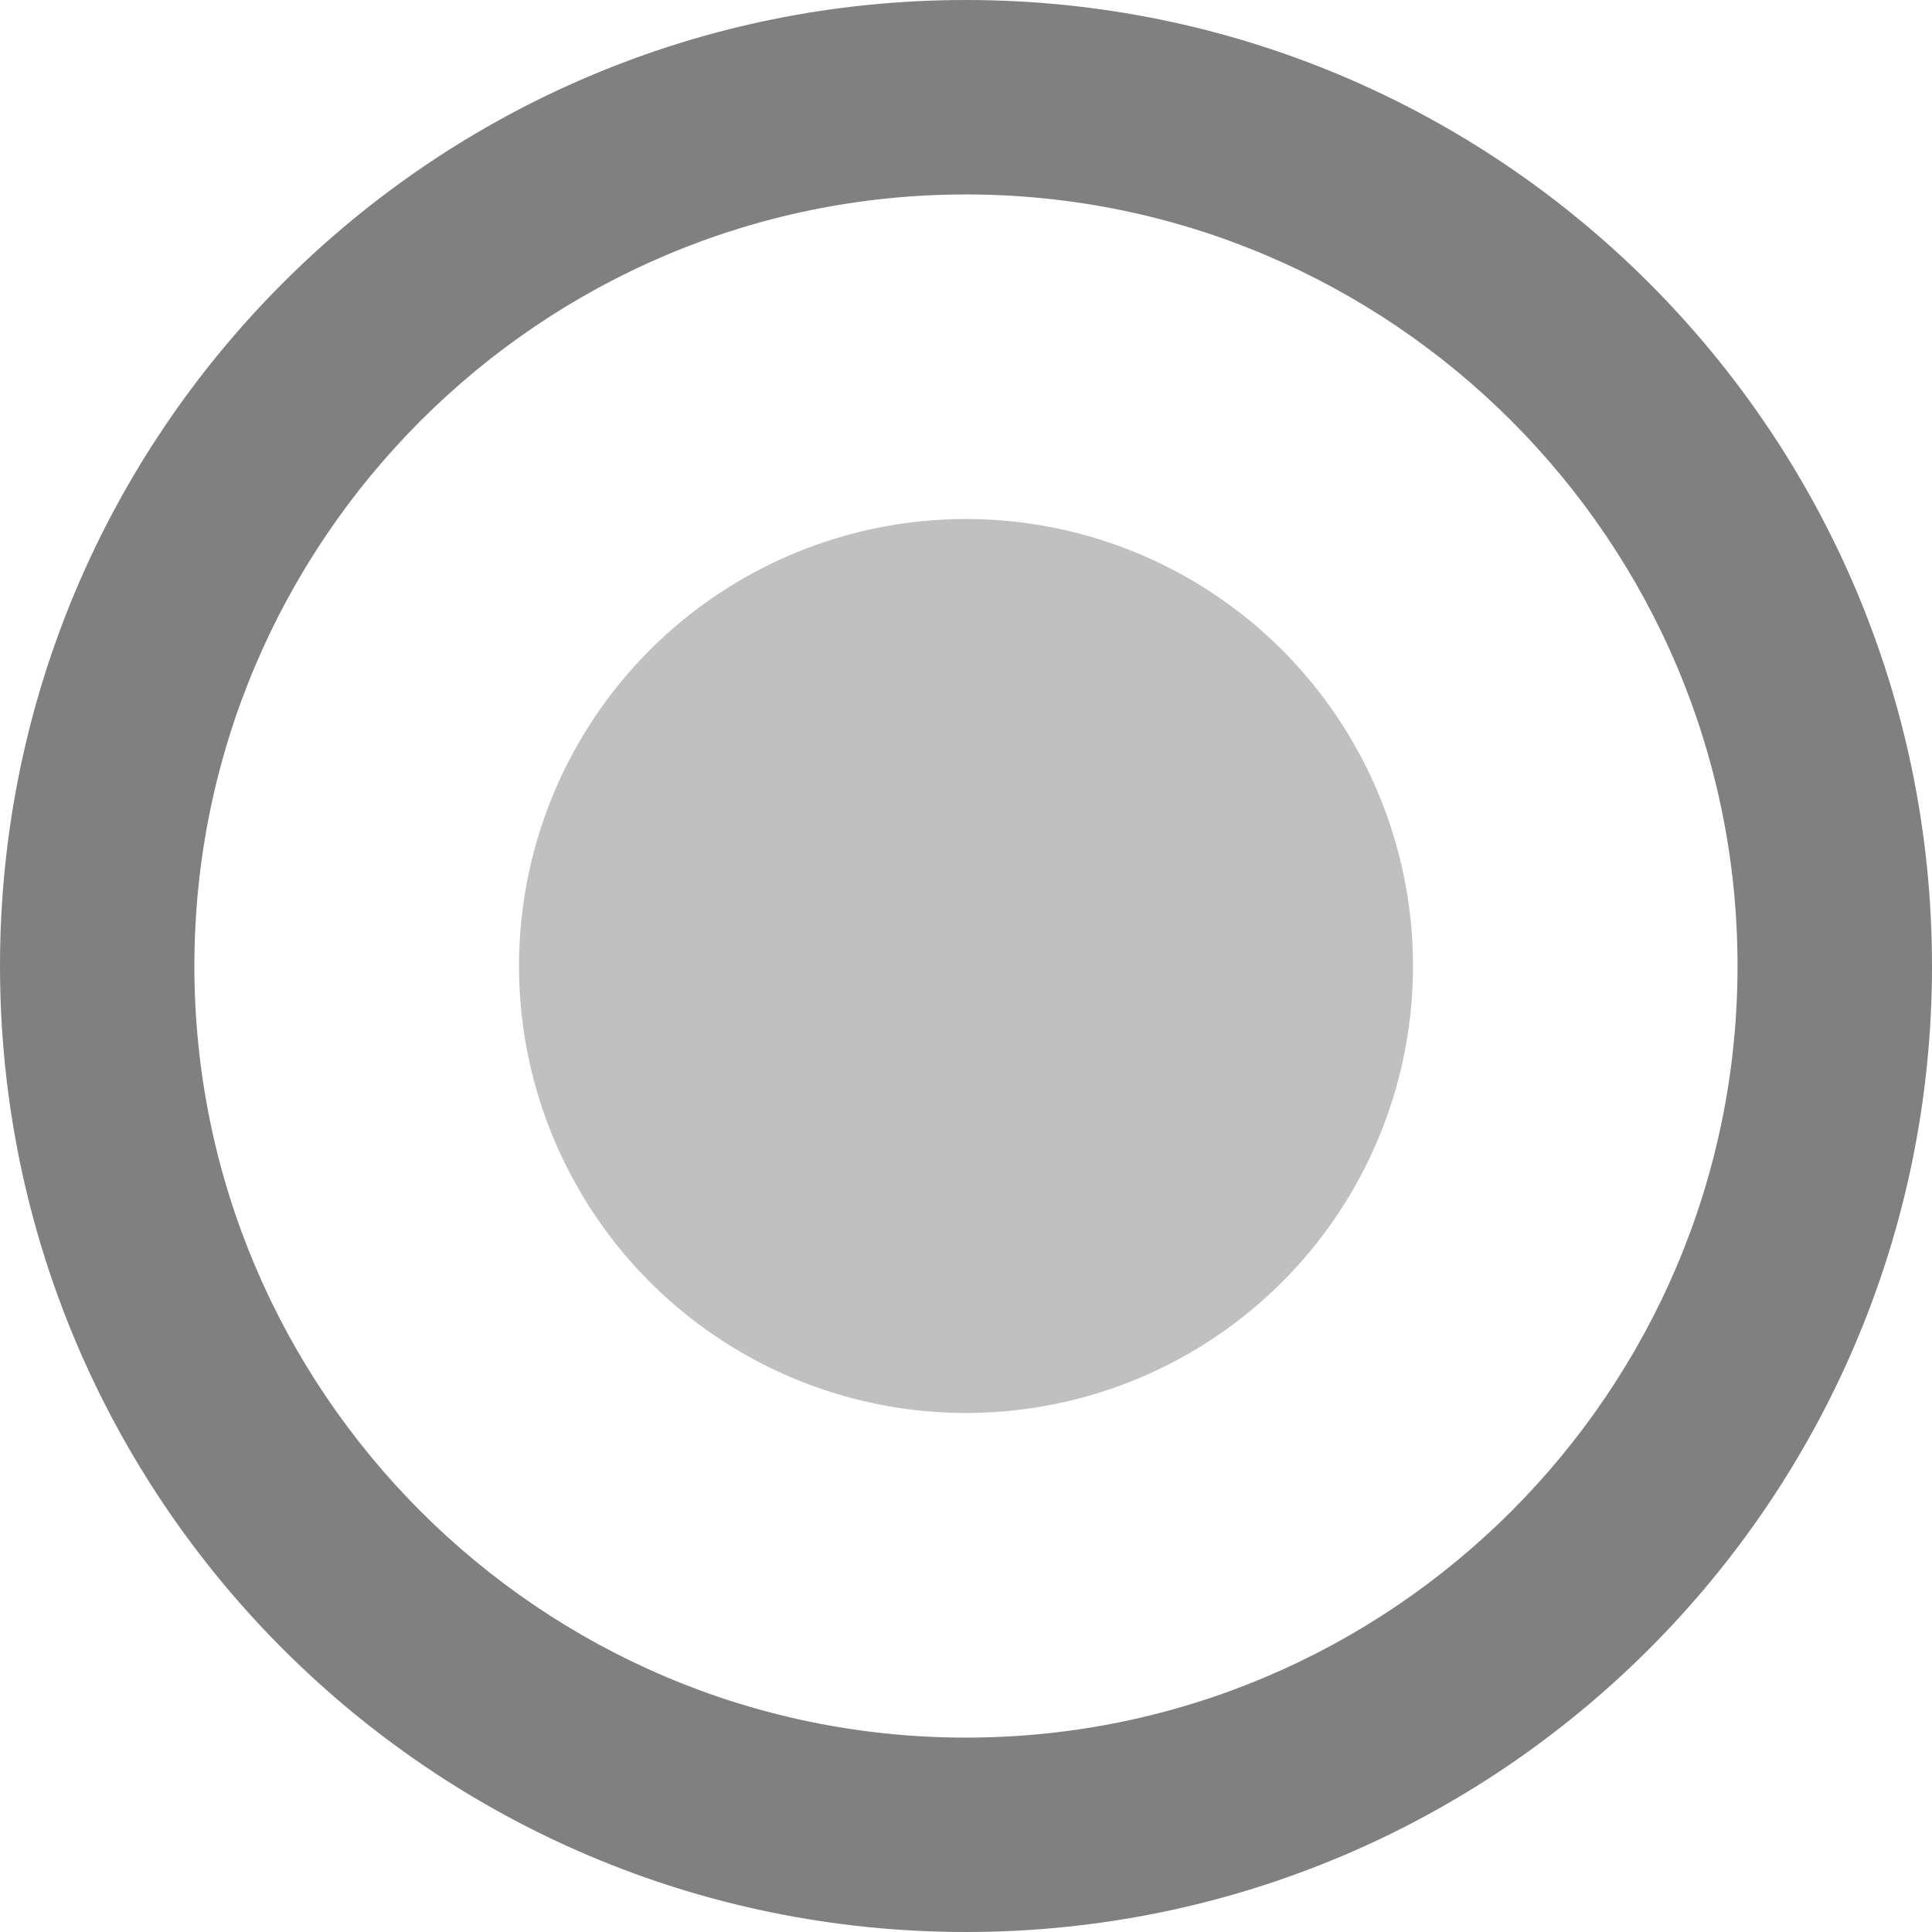 <?xml version="1.0" encoding="utf-8"?>
<svg version="1.1" id="Layer_1" xmlns="http://www.w3.org/2000/svg" xmlns:xlink="http://www.w3.org/1999/xlink" x="0px" y="0px"
	 width="28.346px" height="28.346px" viewBox="0 0 28.346 28.346" enable-background="new 0 0 28.346 28.346" xml:space="preserve">
<linearGradient id="gradient" gradientUnits="userSpaceOnUse" x1="17.139" y1="28.347" x2="17.139" y2="4.882813e-004">
	<stop  offset="0" style="stop-color:#404040"/>
	<stop  offset="1" style="stop-color:#A0A0A0"/>
</linearGradient>
<path fill="#808080" d="M14.172,0C6.345,0,0,6.346,0,14.173C0,22,6.345,28.346,14.172,28.346C22,28.346,28.346,22,28.346,14.173
	C28.346,6.346,22,0,14.172,0z M14.172,25.494c-6.241,0-11.32-5.079-11.32-11.321c0-6.241,5.079-11.32,11.32-11.32
	s11.321,5.079,11.321,11.32C25.493,20.415,20.413,25.494,14.172,25.494z"/>
<circle fill="#C0C0C0" cx="14.173" cy="14.173" r="6.558"/>
</svg>

